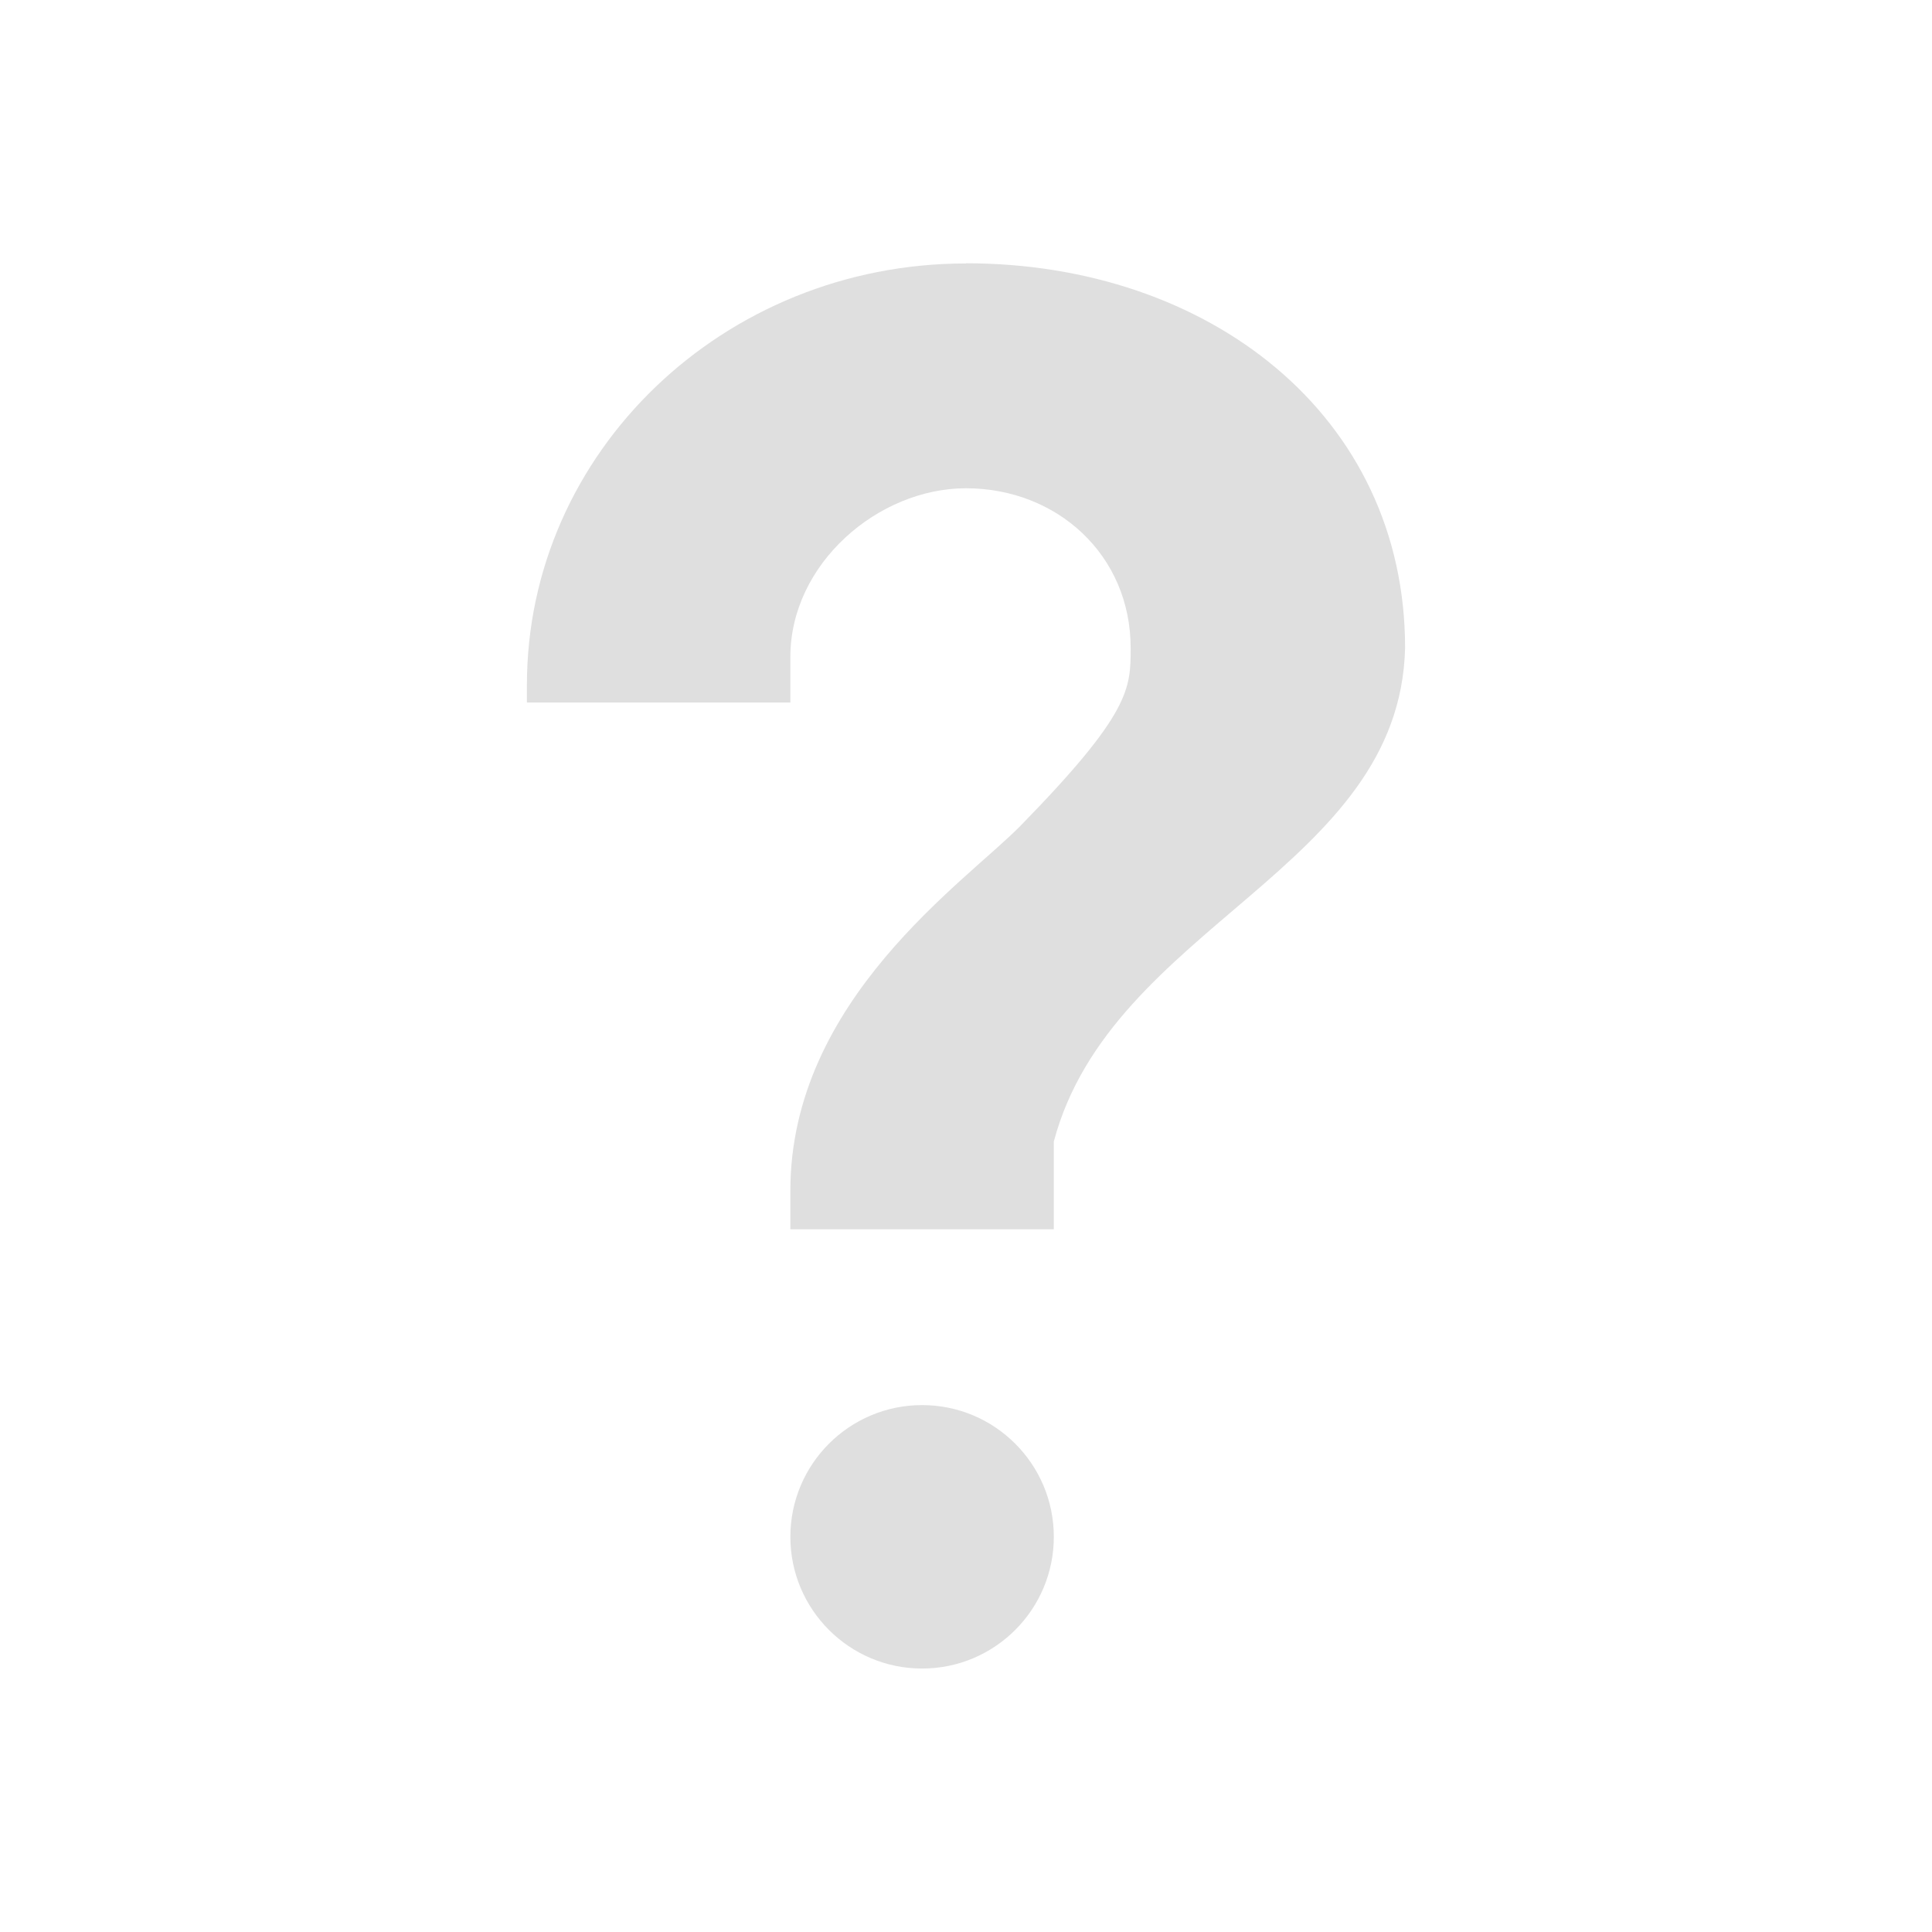 <?xml version="1.0" encoding="UTF-8"?>
<svg id="svg4359" version="1.1" viewBox="0 0 22 22" xmlns="http://www.w3.org/2000/svg">
 <g id="layer1" transform="translate(0,-26)">
  <path id="path829" transform="translate(0,26)" d="m11 3c-2.761 0-5 2.15-5 4.801v0.199h3v-0.52c0-1.061 1-1.92 2-1.92 1.036 0 1.875 0.759 1.875 1.819 0 0.462 1.5e-5 0.74-1.25 2.02-0.625 0.64-2.625 1.984-2.625 4.16v0.439h3v-1c0.658-2.466 3.94-3.095 4-5.62 0-2.651-2.239-4.38-5-4.38zm-0.5 13c-0.828 3e-6 -1.5 0.672-1.5 1.5 3.1e-6 0.828 0.672 1.5 1.5 1.5 0.828-3e-6 1.5-0.672 1.5-1.5-3e-6 -0.828-0.672-1.5-1.5-1.5z" style="fill:#dfdfdf;stroke-linejoin:round;stroke-width:.2"/>
 </g>
</svg>
